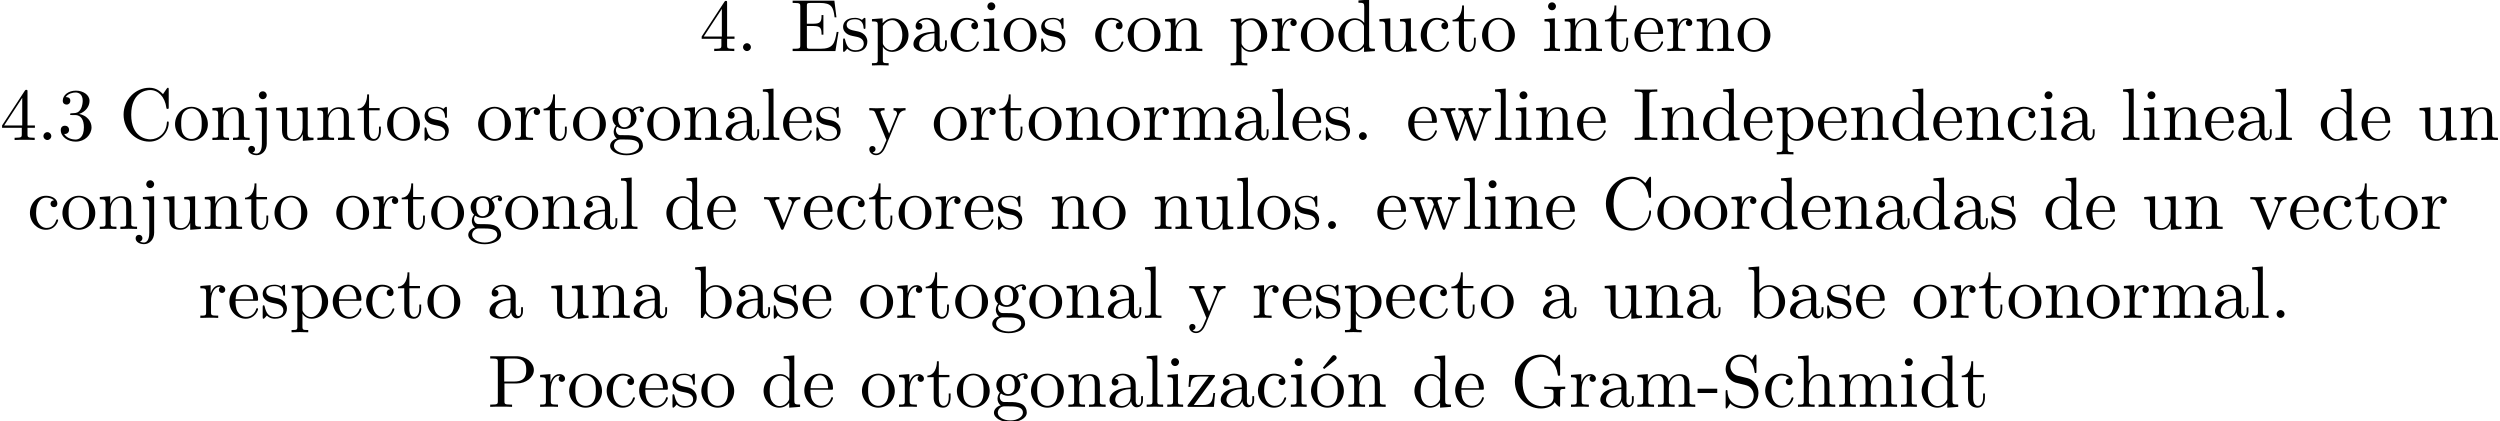 <?xml version='1.0' encoding='UTF-8'?>
<!-- This file was generated by dvisvgm 3.1.1 -->
<svg version='1.1' xmlns='http://www.w3.org/2000/svg' xmlns:xlink='http://www.w3.org/1999/xlink' width='336.006pt' height='56.621pt' viewBox='5.549 -54.684 336.006 56.621'>
<defs>
<path id='g0-45' d='M2.75-1.863V-2.441H.11V-1.863H2.75Z'/>
<path id='g0-46' d='M1.913-.528C1.913-.817 1.674-1.056 1.385-1.056S.857-.817 .857-.528S1.096 0 1.385 0S1.913-.239 1.913-.528Z'/>
<path id='g0-51' d='M4.553-1.704C4.553-2.521 3.925-3.298 2.889-3.507C3.706-3.776 4.284-4.473 4.284-5.26C4.284-6.077 3.407-6.635 2.451-6.635C1.445-6.635 .687-6.037 .687-5.28C.687-4.951 .907-4.762 1.196-4.762C1.504-4.762 1.704-4.981 1.704-5.27C1.704-5.768 1.235-5.768 1.086-5.768C1.395-6.257 2.052-6.386 2.411-6.386C2.819-6.386 3.367-6.167 3.367-5.27C3.367-5.151 3.347-4.573 3.088-4.134C2.79-3.656 2.451-3.626 2.202-3.616C2.122-3.606 1.883-3.587 1.813-3.587C1.733-3.577 1.664-3.567 1.664-3.467C1.664-3.357 1.733-3.357 1.903-3.357H2.341C3.158-3.357 3.527-2.68 3.527-1.704C3.527-.349 2.839-.06 2.401-.06C1.973-.06 1.225-.229 .877-.817C1.225-.767 1.534-.986 1.534-1.365C1.534-1.724 1.265-1.923 .976-1.923C.737-1.923 .418-1.783 .418-1.345C.418-.438 1.345 .219 2.431 .219C3.646 .219 4.553-.687 4.553-1.704Z'/>
<path id='g0-52' d='M4.692-1.644V-1.953H3.696V-6.486C3.696-6.685 3.696-6.745 3.537-6.745C3.447-6.745 3.417-6.745 3.337-6.625L.279-1.953V-1.644H2.929V-.777C2.929-.418 2.909-.309 2.172-.309H1.963V0C2.371-.03 2.889-.03 3.308-.03S4.254-.03 4.663 0V-.309H4.453C3.716-.309 3.696-.418 3.696-.777V-1.644H4.692ZM2.989-1.953H.558L2.989-5.669V-1.953Z'/>
<path id='g0-67' d='M6.625-2.321C6.625-2.421 6.625-2.491 6.496-2.491C6.386-2.491 6.386-2.431 6.376-2.331C6.296-.907 5.23-.09 4.144-.09C3.537-.09 1.584-.428 1.584-3.397C1.584-6.376 3.527-6.715 4.134-6.715C5.22-6.715 6.107-5.808 6.306-4.354C6.326-4.214 6.326-4.184 6.466-4.184C6.625-4.184 6.625-4.214 6.625-4.423V-6.785C6.625-6.954 6.625-7.024 6.516-7.024C6.476-7.024 6.436-7.024 6.356-6.904L5.858-6.167C5.489-6.526 4.981-7.024 4.025-7.024C2.162-7.024 .558-5.44 .558-3.407C.558-1.345 2.172 .219 4.025 .219C5.649 .219 6.625-1.166 6.625-2.321Z'/>
<path id='g0-69' d='M6.496-2.57H6.247C5.998-1.036 5.768-.309 4.055-.309H2.73C2.262-.309 2.242-.379 2.242-.707V-3.367H3.138C4.105-3.367 4.214-3.049 4.214-2.202H4.463V-4.842H4.214C4.214-3.985 4.105-3.676 3.138-3.676H2.242V-6.067C2.242-6.396 2.262-6.466 2.73-6.466H4.015C5.539-6.466 5.808-5.918 5.968-4.533H6.217L5.938-6.775H.329V-6.466H.568C1.335-6.466 1.355-6.356 1.355-5.998V-.777C1.355-.418 1.335-.309 .568-.309H.329V0H6.077L6.496-2.57Z'/>
<path id='g0-71' d='M7.323-2.411V-2.72L6.107-2.69C5.709-2.69 4.862-2.69 4.503-2.72V-2.411H4.822C5.719-2.411 5.748-2.301 5.748-1.933V-1.295C5.748-.179 4.483-.09 4.204-.09C3.557-.09 1.584-.438 1.584-3.407C1.584-6.386 3.547-6.715 4.144-6.715C5.21-6.715 6.117-5.818 6.316-4.354C6.336-4.214 6.336-4.184 6.476-4.184C6.635-4.184 6.635-4.214 6.635-4.423V-6.785C6.635-6.954 6.635-7.024 6.526-7.024C6.486-7.024 6.446-7.024 6.366-6.904L5.868-6.167C5.549-6.486 5.011-7.024 4.025-7.024C2.172-7.024 .558-5.45 .558-3.407S2.152 .219 4.045 .219C4.772 .219 5.569-.04 5.908-.628C6.037-.408 6.436-.01 6.545-.01C6.635-.01 6.635-.09 6.635-.239V-1.973C6.635-2.361 6.675-2.411 7.323-2.411Z'/>
<path id='g0-73' d='M3.318 0V-.309H3.059C2.271-.309 2.242-.418 2.242-.777V-6.027C2.242-6.386 2.271-6.496 3.059-6.496H3.318V-6.804C2.969-6.775 2.182-6.775 1.803-6.775C1.415-6.775 .628-6.775 .279-6.804V-6.496H.538C1.325-6.496 1.355-6.386 1.355-6.027V-.777C1.355-.418 1.325-.309 .538-.309H.279V0C.628-.03 1.415-.03 1.793-.03C2.182-.03 2.969-.03 3.318 0Z'/>
<path id='g0-80' d='M6.217-4.951C6.217-5.928 5.23-6.804 3.866-6.804H.349V-6.496H.588C1.355-6.496 1.375-6.386 1.375-6.027V-.777C1.375-.418 1.355-.309 .588-.309H.349V0C.697-.03 1.435-.03 1.813-.03S2.939-.03 3.288 0V-.309H3.049C2.281-.309 2.262-.418 2.262-.777V-3.148H3.945C5.141-3.148 6.217-3.955 6.217-4.951ZM5.191-4.951C5.191-4.483 5.191-3.407 3.606-3.407H2.232V-6.097C2.232-6.426 2.252-6.496 2.72-6.496H3.606C5.191-6.496 5.191-5.44 5.191-4.951Z'/>
<path id='g0-83' d='M4.971-1.853C4.971-2.849 4.314-3.666 3.477-3.866L2.202-4.174C1.584-4.324 1.196-4.862 1.196-5.44C1.196-6.137 1.733-6.745 2.511-6.745C4.174-6.745 4.394-5.111 4.453-4.663C4.463-4.603 4.463-4.543 4.573-4.543C4.702-4.543 4.702-4.593 4.702-4.782V-6.785C4.702-6.954 4.702-7.024 4.593-7.024C4.523-7.024 4.513-7.014 4.443-6.894L4.095-6.326C3.796-6.615 3.387-7.024 2.501-7.024C1.395-7.024 .558-6.147 .558-5.091C.558-4.264 1.086-3.537 1.863-3.268C1.973-3.228 2.481-3.108 3.178-2.939C3.447-2.869 3.746-2.8 4.025-2.431C4.234-2.172 4.334-1.843 4.334-1.514C4.334-.807 3.836-.09 2.999-.09C2.71-.09 1.953-.139 1.425-.628C.847-1.166 .817-1.803 .807-2.162C.797-2.262 .717-2.262 .687-2.262C.558-2.262 .558-2.192 .558-2.012V-.02C.558 .149 .558 .219 .667 .219C.737 .219 .747 .199 .817 .09C.817 .09 .847 .05 1.176-.478C1.484-.139 2.122 .219 3.009 .219C4.174 .219 4.971-.757 4.971-1.853Z'/>
<path id='g0-97' d='M4.812-.887V-1.445H4.563V-.887C4.563-.309 4.314-.249 4.204-.249C3.875-.249 3.836-.697 3.836-.747V-2.74C3.836-3.158 3.836-3.547 3.477-3.915C3.088-4.304 2.59-4.463 2.112-4.463C1.295-4.463 .608-3.995 .608-3.337C.608-3.039 .807-2.869 1.066-2.869C1.345-2.869 1.524-3.068 1.524-3.328C1.524-3.447 1.474-3.776 1.016-3.786C1.285-4.134 1.773-4.244 2.092-4.244C2.58-4.244 3.148-3.856 3.148-2.969V-2.6C2.64-2.57 1.943-2.54 1.315-2.242C.568-1.903 .319-1.385 .319-.946C.319-.139 1.285 .11 1.913 .11C2.57 .11 3.029-.289 3.218-.757C3.258-.359 3.527 .06 3.995 .06C4.204 .06 4.812-.08 4.812-.887ZM3.148-1.395C3.148-.448 2.431-.11 1.983-.11C1.494-.11 1.086-.458 1.086-.956C1.086-1.504 1.504-2.331 3.148-2.391V-1.395Z'/>
<path id='g0-98' d='M5.191-2.152C5.191-3.417 4.214-4.403 3.078-4.403C2.301-4.403 1.873-3.935 1.714-3.756V-6.914L.279-6.804V-6.496C.976-6.496 1.056-6.426 1.056-5.938V0H1.305L1.664-.618C1.813-.389 2.232 .11 2.969 .11C4.154 .11 5.191-.867 5.191-2.152ZM4.364-2.162C4.364-1.793 4.344-1.196 4.055-.747C3.846-.438 3.467-.11 2.929-.11C2.481-.11 2.122-.349 1.883-.717C1.743-.927 1.743-.956 1.743-1.136V-3.188C1.743-3.377 1.743-3.387 1.853-3.547C2.242-4.105 2.79-4.184 3.029-4.184C3.477-4.184 3.836-3.925 4.075-3.547C4.334-3.138 4.364-2.57 4.364-2.162Z'/>
<path id='g0-99' d='M4.134-1.186C4.134-1.285 4.035-1.285 4.005-1.285C3.915-1.285 3.895-1.245 3.875-1.186C3.587-.259 2.939-.139 2.57-.139C2.042-.139 1.166-.568 1.166-2.172C1.166-3.796 1.983-4.214 2.511-4.214C2.6-4.214 3.228-4.204 3.577-3.846C3.168-3.816 3.108-3.517 3.108-3.387C3.108-3.128 3.288-2.929 3.567-2.929C3.826-2.929 4.025-3.098 4.025-3.397C4.025-4.075 3.268-4.463 2.501-4.463C1.255-4.463 .339-3.387 .339-2.152C.339-.877 1.325 .11 2.481 .11C3.816 .11 4.134-1.086 4.134-1.186Z'/>
<path id='g0-100' d='M5.25 0V-.309C4.553-.309 4.473-.379 4.473-.867V-6.914L3.039-6.804V-6.496C3.736-6.496 3.816-6.426 3.816-5.938V-3.786C3.527-4.144 3.098-4.403 2.56-4.403C1.385-4.403 .339-3.427 .339-2.142C.339-.877 1.315 .11 2.451 .11C3.088 .11 3.537-.229 3.786-.548V.11L5.25 0ZM3.786-1.176C3.786-.996 3.786-.976 3.676-.807C3.377-.329 2.929-.11 2.501-.11C2.052-.11 1.694-.369 1.455-.747C1.196-1.156 1.166-1.724 1.166-2.132C1.166-2.501 1.186-3.098 1.474-3.547C1.684-3.856 2.062-4.184 2.6-4.184C2.949-4.184 3.367-4.035 3.676-3.587C3.786-3.417 3.786-3.397 3.786-3.218V-1.176Z'/>
<path id='g0-101' d='M4.134-1.186C4.134-1.285 4.055-1.305 4.005-1.305C3.915-1.305 3.895-1.245 3.875-1.166C3.527-.139 2.63-.139 2.531-.139C2.032-.139 1.634-.438 1.405-.807C1.106-1.285 1.106-1.943 1.106-2.301H3.885C4.105-2.301 4.134-2.301 4.134-2.511C4.134-3.497 3.597-4.463 2.351-4.463C1.196-4.463 .279-3.437 .279-2.192C.279-.857 1.325 .11 2.471 .11C3.686 .11 4.134-.996 4.134-1.186ZM3.477-2.511H1.116C1.176-3.995 2.012-4.244 2.351-4.244C3.377-4.244 3.477-2.899 3.477-2.511Z'/>
<path id='g0-103' d='M4.832-4.025C4.832-4.194 4.712-4.513 4.324-4.513C4.125-4.513 3.686-4.453 3.268-4.045C2.849-4.374 2.431-4.403 2.212-4.403C1.285-4.403 .598-3.716 .598-2.949C.598-2.511 .817-2.132 1.066-1.923C.936-1.773 .757-1.445 .757-1.096C.757-.787 .887-.408 1.196-.209C.598-.04 .279 .389 .279 .787C.279 1.504 1.265 2.052 2.481 2.052C3.656 2.052 4.692 1.544 4.692 .767C4.692 .418 4.553-.09 4.045-.369C3.517-.648 2.939-.648 2.331-.648C2.082-.648 1.654-.648 1.584-.658C1.265-.697 1.056-1.006 1.056-1.325C1.056-1.365 1.056-1.594 1.225-1.793C1.614-1.514 2.022-1.484 2.212-1.484C3.138-1.484 3.826-2.172 3.826-2.939C3.826-3.308 3.666-3.676 3.417-3.905C3.776-4.244 4.134-4.294 4.314-4.294C4.314-4.294 4.384-4.294 4.413-4.284C4.304-4.244 4.254-4.134 4.254-4.015C4.254-3.846 4.384-3.726 4.543-3.726C4.643-3.726 4.832-3.796 4.832-4.025ZM3.078-2.949C3.078-2.68 3.068-2.361 2.919-2.112C2.839-1.993 2.61-1.714 2.212-1.714C1.345-1.714 1.345-2.71 1.345-2.939C1.345-3.208 1.355-3.527 1.504-3.776C1.584-3.895 1.813-4.174 2.212-4.174C3.078-4.174 3.078-3.178 3.078-2.949ZM4.174 .787C4.174 1.325 3.467 1.823 2.491 1.823C1.484 1.823 .797 1.315 .797 .787C.797 .329 1.176-.04 1.614-.07H2.202C3.059-.07 4.174-.07 4.174 .787Z'/>
<path id='g0-104' d='M5.33 0V-.309C4.812-.309 4.563-.309 4.553-.608V-2.511C4.553-3.367 4.553-3.676 4.244-4.035C4.105-4.204 3.776-4.403 3.198-4.403C2.361-4.403 1.923-3.806 1.763-3.447H1.753V-6.914L.319-6.804V-6.496C1.016-6.496 1.096-6.426 1.096-5.938V-.757C1.096-.309 .986-.309 .319-.309V0L1.445-.03L2.56 0V-.309C1.893-.309 1.783-.309 1.783-.757V-2.59C1.783-3.626 2.491-4.184 3.128-4.184C3.756-4.184 3.866-3.646 3.866-3.078V-.757C3.866-.309 3.756-.309 3.088-.309V0L4.214-.03L5.33 0Z'/>
<path id='g0-105' d='M2.461 0V-.309C1.803-.309 1.763-.359 1.763-.747V-4.403L.369-4.294V-3.985C1.016-3.985 1.106-3.925 1.106-3.437V-.757C1.106-.309 .996-.309 .329-.309V0L1.425-.03C1.773-.03 2.122-.01 2.461 0ZM1.913-6.017C1.913-6.286 1.684-6.545 1.385-6.545C1.046-6.545 .847-6.267 .847-6.017C.847-5.748 1.076-5.489 1.375-5.489C1.714-5.489 1.913-5.768 1.913-6.017Z'/>
<path id='g0-106' d='M2.092 .498V-4.403L.578-4.294V-3.985C1.345-3.985 1.435-3.915 1.435-3.427V.518C1.435 .966 1.345 1.823 .707 1.823C.658 1.823 .428 1.823 .169 1.694C.319 1.654 .518 1.514 .518 1.245C.518 .986 .339 .787 .06 .787S-.399 .986-.399 1.245C-.399 1.763 .159 2.042 .727 2.042C1.474 2.042 2.092 1.405 2.092 .498ZM2.092-6.017C2.092-6.286 1.863-6.545 1.564-6.545C1.225-6.545 1.026-6.267 1.026-6.017C1.026-5.748 1.255-5.489 1.554-5.489C1.893-5.489 2.092-5.768 2.092-6.017Z'/>
<path id='g0-108' d='M2.54 0V-.309C1.873-.309 1.763-.309 1.763-.757V-6.914L.329-6.804V-6.496C1.026-6.496 1.106-6.426 1.106-5.938V-.757C1.106-.309 .996-.309 .329-.309V0L1.435-.03L2.54 0Z'/>
<path id='g0-109' d='M8.1 0V-.309C7.582-.309 7.333-.309 7.323-.608V-2.511C7.323-3.367 7.323-3.676 7.014-4.035C6.874-4.204 6.545-4.403 5.968-4.403C5.131-4.403 4.692-3.806 4.523-3.427C4.384-4.294 3.646-4.403 3.198-4.403C2.471-4.403 2.002-3.975 1.724-3.357V-4.403L.319-4.294V-3.985C1.016-3.985 1.096-3.915 1.096-3.427V-.757C1.096-.309 .986-.309 .319-.309V0L1.445-.03L2.56 0V-.309C1.893-.309 1.783-.309 1.783-.757V-2.59C1.783-3.626 2.491-4.184 3.128-4.184C3.756-4.184 3.866-3.646 3.866-3.078V-.757C3.866-.309 3.756-.309 3.088-.309V0L4.214-.03L5.33 0V-.309C4.663-.309 4.553-.309 4.553-.757V-2.59C4.553-3.626 5.26-4.184 5.898-4.184C6.526-4.184 6.635-3.646 6.635-3.078V-.757C6.635-.309 6.526-.309 5.858-.309V0L6.984-.03L8.1 0Z'/>
<path id='g0-110' d='M5.33 0V-.309C4.812-.309 4.563-.309 4.553-.608V-2.511C4.553-3.367 4.553-3.676 4.244-4.035C4.105-4.204 3.776-4.403 3.198-4.403C2.471-4.403 2.002-3.975 1.724-3.357V-4.403L.319-4.294V-3.985C1.016-3.985 1.096-3.915 1.096-3.427V-.757C1.096-.309 .986-.309 .319-.309V0L1.445-.03L2.56 0V-.309C1.893-.309 1.783-.309 1.783-.757V-2.59C1.783-3.626 2.491-4.184 3.128-4.184C3.756-4.184 3.866-3.646 3.866-3.078V-.757C3.866-.309 3.756-.309 3.088-.309V0L4.214-.03L5.33 0Z'/>
<path id='g0-111' d='M4.692-2.132C4.692-3.407 3.696-4.463 2.491-4.463C1.245-4.463 .279-3.377 .279-2.132C.279-.847 1.315 .11 2.481 .11C3.686 .11 4.692-.867 4.692-2.132ZM3.866-2.212C3.866-1.853 3.866-1.315 3.646-.877C3.427-.428 2.989-.139 2.491-.139C2.062-.139 1.624-.349 1.355-.807C1.106-1.245 1.106-1.853 1.106-2.212C1.106-2.6 1.106-3.138 1.345-3.577C1.614-4.035 2.082-4.244 2.481-4.244C2.919-4.244 3.347-4.025 3.606-3.597S3.866-2.59 3.866-2.212Z'/>
<path id='g0-112' d='M5.191-2.152C5.191-3.417 4.224-4.403 3.108-4.403C2.331-4.403 1.913-3.965 1.714-3.746V-4.403L.279-4.294V-3.985C.986-3.985 1.056-3.925 1.056-3.487V1.176C1.056 1.624 .946 1.624 .279 1.624V1.933L1.395 1.903L2.521 1.933V1.624C1.853 1.624 1.743 1.624 1.743 1.176V-.498V-.588C1.793-.428 2.212 .11 2.969 .11C4.154 .11 5.191-.867 5.191-2.152ZM4.364-2.152C4.364-.946 3.666-.11 2.929-.11C2.531-.11 2.152-.309 1.883-.717C1.743-.927 1.743-.936 1.743-1.136V-3.357C2.032-3.866 2.521-4.154 3.029-4.154C3.756-4.154 4.364-3.278 4.364-2.152Z'/>
<path id='g0-114' d='M3.626-3.796C3.626-4.115 3.318-4.403 2.889-4.403C2.162-4.403 1.803-3.736 1.664-3.308V-4.403L.279-4.294V-3.985C.976-3.985 1.056-3.915 1.056-3.427V-.757C1.056-.309 .946-.309 .279-.309V0L1.415-.03C1.813-.03 2.281-.03 2.68 0V-.309H2.471C1.733-.309 1.714-.418 1.714-.777V-2.311C1.714-3.298 2.132-4.184 2.889-4.184C2.959-4.184 2.979-4.184 2.999-4.174C2.969-4.164 2.77-4.045 2.77-3.786C2.77-3.507 2.979-3.357 3.198-3.357C3.377-3.357 3.626-3.477 3.626-3.796Z'/>
<path id='g0-115' d='M3.587-1.275C3.587-1.803 3.288-2.102 3.168-2.222C2.839-2.54 2.451-2.62 2.032-2.7C1.474-2.809 .807-2.939 .807-3.517C.807-3.866 1.066-4.274 1.923-4.274C3.019-4.274 3.068-3.377 3.088-3.068C3.098-2.979 3.208-2.979 3.208-2.979C3.337-2.979 3.337-3.029 3.337-3.218V-4.224C3.337-4.394 3.337-4.463 3.228-4.463C3.178-4.463 3.158-4.463 3.029-4.344C2.999-4.304 2.899-4.214 2.859-4.184C2.481-4.463 2.072-4.463 1.923-4.463C.707-4.463 .329-3.796 .329-3.238C.329-2.889 .488-2.61 .757-2.391C1.076-2.132 1.355-2.072 2.072-1.933C2.291-1.893 3.108-1.733 3.108-1.016C3.108-.508 2.76-.11 1.983-.11C1.146-.11 .787-.677 .598-1.524C.568-1.654 .558-1.694 .458-1.694C.329-1.694 .329-1.624 .329-1.445V-.13C.329 .04 .329 .11 .438 .11C.488 .11 .498 .1 .687-.09C.707-.11 .707-.13 .887-.319C1.325 .1 1.773 .11 1.983 .11C3.128 .11 3.587-.558 3.587-1.275Z'/>
<path id='g0-116' d='M3.308-1.235V-1.803H3.059V-1.255C3.059-.518 2.76-.139 2.391-.139C1.724-.139 1.724-1.046 1.724-1.215V-3.985H3.148V-4.294H1.724V-6.127H1.474C1.465-5.31 1.166-4.244 .189-4.204V-3.985H1.036V-1.235C1.036-.01 1.963 .11 2.321 .11C3.029 .11 3.308-.598 3.308-1.235Z'/>
<path id='g0-117' d='M5.33 0V-.309C4.633-.309 4.553-.379 4.553-.867V-4.403L3.088-4.294V-3.985C3.786-3.985 3.866-3.915 3.866-3.427V-1.654C3.866-.787 3.387-.11 2.66-.11C1.823-.11 1.783-.578 1.783-1.096V-4.403L.319-4.294V-3.985C1.096-3.985 1.096-3.955 1.096-3.068V-1.574C1.096-.797 1.096 .11 2.61 .11C3.168 .11 3.606-.169 3.895-.787V.11L5.33 0Z'/>
<path id='g0-118' d='M5.061-3.985V-4.294C4.832-4.274 4.543-4.264 4.314-4.264L3.447-4.294V-3.985C3.816-3.975 3.925-3.746 3.925-3.557C3.925-3.467 3.905-3.427 3.866-3.318L2.849-.777L1.733-3.557C1.674-3.686 1.674-3.726 1.674-3.726C1.674-3.985 2.062-3.985 2.242-3.985V-4.294L1.156-4.264C.887-4.264 .488-4.274 .189-4.294V-3.985C.817-3.985 .857-3.925 .986-3.616L2.421-.08C2.481 .06 2.501 .11 2.63 .11S2.8 .02 2.839-.08L4.144-3.318C4.234-3.547 4.403-3.975 5.061-3.985Z'/>
<path id='g0-119' d='M7.004-3.985V-4.294C6.785-4.274 6.496-4.264 6.276-4.264L5.35-4.294V-3.985C5.709-3.975 5.928-3.796 5.928-3.507C5.928-3.447 5.928-3.427 5.878-3.298L4.971-.747L3.985-3.527C3.945-3.646 3.935-3.666 3.935-3.716C3.935-3.985 4.324-3.985 4.523-3.985V-4.294L3.487-4.264C3.188-4.264 2.899-4.274 2.6-4.294V-3.985C2.969-3.985 3.128-3.965 3.228-3.836C3.278-3.776 3.387-3.477 3.457-3.288L2.6-.877L1.654-3.537C1.604-3.656 1.604-3.676 1.604-3.716C1.604-3.985 1.993-3.985 2.192-3.985V-4.294L1.106-4.264L.179-4.294V-3.985C.677-3.985 .797-3.955 .917-3.636L2.172-.11C2.222 .03 2.252 .11 2.381 .11S2.531 .05 2.58-.09L3.587-2.909L4.603-.08C4.643 .03 4.672 .11 4.802 .11S4.961 .02 5.001-.08L6.167-3.347C6.346-3.846 6.655-3.975 7.004-3.985Z'/>
<path id='g0-121' d='M5.061-3.985V-4.294C4.832-4.274 4.543-4.264 4.314-4.264L3.447-4.294V-3.985C3.756-3.975 3.915-3.806 3.915-3.557C3.915-3.457 3.905-3.437 3.856-3.318L2.849-.867L1.743-3.547C1.704-3.646 1.684-3.686 1.684-3.726C1.684-3.985 2.052-3.985 2.242-3.985V-4.294L1.156-4.264C.887-4.264 .488-4.274 .189-4.294V-3.985C.667-3.985 .857-3.985 .996-3.636L2.491 0L2.242 .588C2.022 1.136 1.743 1.823 1.106 1.823C1.056 1.823 .827 1.823 .638 1.644C.946 1.604 1.026 1.385 1.026 1.225C1.026 .966 .837 .807 .608 .807C.408 .807 .189 .936 .189 1.235C.189 1.684 .608 2.042 1.106 2.042C1.733 2.042 2.142 1.474 2.381 .907L4.134-3.347C4.394-3.975 4.902-3.985 5.061-3.985Z'/>
<path id='g0-122' d='M3.995-1.863H3.746C3.656-.687 3.447-.249 2.291-.249H1.116L3.885-3.995C3.975-4.105 3.975-4.125 3.975-4.164C3.975-4.294 3.895-4.294 3.716-4.294H.528L.418-2.69H.667C.727-3.706 .917-4.075 2.012-4.075H3.148L.369-.319C.279-.209 .279-.189 .279-.139C.279 0 .349 0 .538 0H3.826L3.995-1.863Z'/>
<path id='g0-243' d='M4.692-2.132C4.692-3.407 3.696-4.463 2.491-4.463C1.245-4.463 .279-3.377 .279-2.132C.279-.847 1.315 .11 2.481 .11C3.686 .11 4.692-.867 4.692-2.132ZM3.866-2.212C3.866-1.853 3.866-1.315 3.646-.877C3.427-.428 2.989-.139 2.491-.139C2.062-.139 1.624-.349 1.355-.807C1.106-1.245 1.106-1.853 1.106-2.212C1.106-2.6 1.106-3.138 1.345-3.577C1.614-4.035 2.082-4.244 2.481-4.244C2.919-4.244 3.347-4.025 3.606-3.597S3.866-2.59 3.866-2.212ZM3.726-6.595C3.726-6.775 3.547-6.954 3.367-6.954C3.218-6.954 3.108-6.844 3.068-6.785L1.873-5.26L2.042-5.081L3.557-6.296C3.646-6.366 3.726-6.476 3.726-6.595Z'/>
</defs>
<g id='page1'>
<use x='99.577' y='-47.821' xlink:href='#g0-52'/>
<use x='104.558' y='-47.821' xlink:href='#g0-46'/>
<use x='111.753' y='-47.821' xlink:href='#g0-69'/>
<use x='118.533' y='-47.821' xlink:href='#g0-115'/>
<use x='122.463' y='-47.821' xlink:href='#g0-112'/>
<use x='127.998' y='-47.821' xlink:href='#g0-97'/>
<use x='132.979' y='-47.821' xlink:href='#g0-99'/>
<use x='137.407' y='-47.821' xlink:href='#g0-105'/>
<use x='140.174' y='-47.821' xlink:href='#g0-111'/>
<use x='145.156' y='-47.821' xlink:href='#g0-115'/>
<use x='152.406' y='-47.821' xlink:href='#g0-99'/>
<use x='156.834' y='-47.821' xlink:href='#g0-111'/>
<use x='161.815' y='-47.821' xlink:href='#g0-110'/>
<use x='170.671' y='-47.821' xlink:href='#g0-112'/>
<use x='176.206' y='-47.821' xlink:href='#g0-114'/>
<use x='180.108' y='-47.821' xlink:href='#g0-111'/>
<use x='185.089' y='-47.821' xlink:href='#g0-100'/>
<use x='190.624' y='-47.821' xlink:href='#g0-117'/>
<use x='196.159' y='-47.821' xlink:href='#g0-99'/>
<use x='200.587' y='-47.821' xlink:href='#g0-116'/>
<use x='204.461' y='-47.821' xlink:href='#g0-111'/>
<use x='212.763' y='-47.821' xlink:href='#g0-105'/>
<use x='215.531' y='-47.821' xlink:href='#g0-110'/>
<use x='221.065' y='-47.821' xlink:href='#g0-116'/>
<use x='224.94' y='-47.821' xlink:href='#g0-101'/>
<use x='229.368' y='-47.821' xlink:href='#g0-114'/>
<use x='233.27' y='-47.821' xlink:href='#g0-110'/>
<use x='238.805' y='-47.821' xlink:href='#g0-111'/>
<use x='5.549' y='-35.866' xlink:href='#g0-52'/>
<use x='10.53' y='-35.866' xlink:href='#g0-46'/>
<use x='13.298' y='-35.866' xlink:href='#g0-51'/>
<use x='21.6' y='-35.866' xlink:href='#g0-67'/>
<use x='28.795' y='-35.866' xlink:href='#g0-111'/>
<use x='33.776' y='-35.866' xlink:href='#g0-110'/>
<use x='39.311' y='-35.866' xlink:href='#g0-106'/>
<use x='42.355' y='-35.866' xlink:href='#g0-117'/>
<use x='47.89' y='-35.866' xlink:href='#g0-110'/>
<use x='53.425' y='-35.866' xlink:href='#g0-116'/>
<use x='57.299' y='-35.866' xlink:href='#g0-111'/>
<use x='62.28' y='-35.866' xlink:href='#g0-115'/>
<use x='69.531' y='-35.866' xlink:href='#g0-111'/>
<use x='74.512' y='-35.866' xlink:href='#g0-114'/>
<use x='78.414' y='-35.866' xlink:href='#g0-116'/>
<use x='82.289' y='-35.866' xlink:href='#g0-111'/>
<use x='87.27' y='-35.866' xlink:href='#g0-103'/>
<use x='92.252' y='-35.866' xlink:href='#g0-111'/>
<use x='97.233' y='-35.866' xlink:href='#g0-110'/>
<use x='102.768' y='-35.866' xlink:href='#g0-97'/>
<use x='107.749' y='-35.866' xlink:href='#g0-108'/>
<use x='110.516' y='-35.866' xlink:href='#g0-101'/>
<use x='114.944' y='-35.866' xlink:href='#g0-115'/>
<use x='122.195' y='-35.866' xlink:href='#g0-121'/>
<use x='130.774' y='-35.866' xlink:href='#g0-111'/>
<use x='135.755' y='-35.866' xlink:href='#g0-114'/>
<use x='139.657' y='-35.866' xlink:href='#g0-116'/>
<use x='143.532' y='-35.866' xlink:href='#g0-111'/>
<use x='148.513' y='-35.866' xlink:href='#g0-110'/>
<use x='154.048' y='-35.866' xlink:href='#g0-111'/>
<use x='159.029' y='-35.866' xlink:href='#g0-114'/>
<use x='162.931' y='-35.866' xlink:href='#g0-109'/>
<use x='171.233' y='-35.866' xlink:href='#g0-97'/>
<use x='176.214' y='-35.866' xlink:href='#g0-108'/>
<use x='178.982' y='-35.866' xlink:href='#g0-101'/>
<use x='183.41' y='-35.866' xlink:href='#g0-115'/>
<use x='187.339' y='-35.866' xlink:href='#g0-46'/>
<use x='194.535' y='-35.866' xlink:href='#g0-101'/>
<use x='198.963' y='-35.866' xlink:href='#g0-119'/>
<use x='206.158' y='-35.866' xlink:href='#g0-108'/>
<use x='208.925' y='-35.866' xlink:href='#g0-105'/>
<use x='211.692' y='-35.866' xlink:href='#g0-110'/>
<use x='217.227' y='-35.866' xlink:href='#g0-101'/>
<use x='224.976' y='-35.866' xlink:href='#g0-73'/>
<use x='228.573' y='-35.866' xlink:href='#g0-110'/>
<use x='234.108' y='-35.866' xlink:href='#g0-100'/>
<use x='239.643' y='-35.866' xlink:href='#g0-101'/>
<use x='244.071' y='-35.866' xlink:href='#g0-112'/>
<use x='249.606' y='-35.866' xlink:href='#g0-101'/>
<use x='254.033' y='-35.866' xlink:href='#g0-110'/>
<use x='259.568' y='-35.866' xlink:href='#g0-100'/>
<use x='265.103' y='-35.866' xlink:href='#g0-101'/>
<use x='269.531' y='-35.866' xlink:href='#g0-110'/>
<use x='275.066' y='-35.866' xlink:href='#g0-99'/>
<use x='279.493' y='-35.866' xlink:href='#g0-105'/>
<use x='282.261' y='-35.866' xlink:href='#g0-97'/>
<use x='290.563' y='-35.866' xlink:href='#g0-108'/>
<use x='293.33' y='-35.866' xlink:href='#g0-105'/>
<use x='296.098' y='-35.866' xlink:href='#g0-110'/>
<use x='301.633' y='-35.866' xlink:href='#g0-101'/>
<use x='306.06' y='-35.866' xlink:href='#g0-97'/>
<use x='311.042' y='-35.866' xlink:href='#g0-108'/>
<use x='317.13' y='-35.866' xlink:href='#g0-100'/>
<use x='322.665' y='-35.866' xlink:href='#g0-101'/>
<use x='330.414' y='-35.866' xlink:href='#g0-117'/>
<use x='335.948' y='-35.866' xlink:href='#g0-110'/>
<use x='9.232' y='-23.91' xlink:href='#g0-99'/>
<use x='13.66' y='-23.91' xlink:href='#g0-111'/>
<use x='18.641' y='-23.91' xlink:href='#g0-110'/>
<use x='24.176' y='-23.91' xlink:href='#g0-106'/>
<use x='27.22' y='-23.91' xlink:href='#g0-117'/>
<use x='32.755' y='-23.91' xlink:href='#g0-110'/>
<use x='38.29' y='-23.91' xlink:href='#g0-116'/>
<use x='42.164' y='-23.91' xlink:href='#g0-111'/>
<use x='50.466' y='-23.91' xlink:href='#g0-111'/>
<use x='55.447' y='-23.91' xlink:href='#g0-114'/>
<use x='59.35' y='-23.91' xlink:href='#g0-116'/>
<use x='63.224' y='-23.91' xlink:href='#g0-111'/>
<use x='68.205' y='-23.91' xlink:href='#g0-103'/>
<use x='73.187' y='-23.91' xlink:href='#g0-111'/>
<use x='78.168' y='-23.91' xlink:href='#g0-110'/>
<use x='83.703' y='-23.91' xlink:href='#g0-97'/>
<use x='88.684' y='-23.91' xlink:href='#g0-108'/>
<use x='94.772' y='-23.91' xlink:href='#g0-100'/>
<use x='100.307' y='-23.91' xlink:href='#g0-101'/>
<use x='108.056' y='-23.91' xlink:href='#g0-118'/>
<use x='113.314' y='-23.91' xlink:href='#g0-101'/>
<use x='117.742' y='-23.91' xlink:href='#g0-99'/>
<use x='122.17' y='-23.91' xlink:href='#g0-116'/>
<use x='126.044' y='-23.91' xlink:href='#g0-111'/>
<use x='131.026' y='-23.91' xlink:href='#g0-114'/>
<use x='134.928' y='-23.91' xlink:href='#g0-101'/>
<use x='139.356' y='-23.91' xlink:href='#g0-115'/>
<use x='146.606' y='-23.91' xlink:href='#g0-110'/>
<use x='152.141' y='-23.91' xlink:href='#g0-111'/>
<use x='160.443' y='-23.91' xlink:href='#g0-110'/>
<use x='165.978' y='-23.91' xlink:href='#g0-117'/>
<use x='171.513' y='-23.91' xlink:href='#g0-108'/>
<use x='174.28' y='-23.91' xlink:href='#g0-111'/>
<use x='179.261' y='-23.91' xlink:href='#g0-115'/>
<use x='183.191' y='-23.91' xlink:href='#g0-46'/>
<use x='190.386' y='-23.91' xlink:href='#g0-101'/>
<use x='194.814' y='-23.91' xlink:href='#g0-119'/>
<use x='202.009' y='-23.91' xlink:href='#g0-108'/>
<use x='204.777' y='-23.91' xlink:href='#g0-105'/>
<use x='207.544' y='-23.91' xlink:href='#g0-110'/>
<use x='213.079' y='-23.91' xlink:href='#g0-101'/>
<use x='220.828' y='-23.91' xlink:href='#g0-67'/>
<use x='228.023' y='-23.91' xlink:href='#g0-111'/>
<use x='233.004' y='-23.91' xlink:href='#g0-111'/>
<use x='237.985' y='-23.91' xlink:href='#g0-114'/>
<use x='241.887' y='-23.91' xlink:href='#g0-100'/>
<use x='247.422' y='-23.91' xlink:href='#g0-101'/>
<use x='251.85' y='-23.91' xlink:href='#g0-110'/>
<use x='257.385' y='-23.91' xlink:href='#g0-97'/>
<use x='262.366' y='-23.91' xlink:href='#g0-100'/>
<use x='267.901' y='-23.91' xlink:href='#g0-97'/>
<use x='272.882' y='-23.91' xlink:href='#g0-115'/>
<use x='280.133' y='-23.91' xlink:href='#g0-100'/>
<use x='285.667' y='-23.91' xlink:href='#g0-101'/>
<use x='293.416' y='-23.91' xlink:href='#g0-117'/>
<use x='298.951' y='-23.91' xlink:href='#g0-110'/>
<use x='307.807' y='-23.91' xlink:href='#g0-118'/>
<use x='313.065' y='-23.91' xlink:href='#g0-101'/>
<use x='317.493' y='-23.91' xlink:href='#g0-99'/>
<use x='321.921' y='-23.91' xlink:href='#g0-116'/>
<use x='325.795' y='-23.91' xlink:href='#g0-111'/>
<use x='330.776' y='-23.91' xlink:href='#g0-114'/>
<use x='32.196' y='-11.955' xlink:href='#g0-114'/>
<use x='36.098' y='-11.955' xlink:href='#g0-101'/>
<use x='40.526' y='-11.955' xlink:href='#g0-115'/>
<use x='44.456' y='-11.955' xlink:href='#g0-112'/>
<use x='49.991' y='-11.955' xlink:href='#g0-101'/>
<use x='54.419' y='-11.955' xlink:href='#g0-99'/>
<use x='58.847' y='-11.955' xlink:href='#g0-116'/>
<use x='62.721' y='-11.955' xlink:href='#g0-111'/>
<use x='71.023' y='-11.955' xlink:href='#g0-97'/>
<use x='79.325' y='-11.955' xlink:href='#g0-117'/>
<use x='84.86' y='-11.955' xlink:href='#g0-110'/>
<use x='90.395' y='-11.955' xlink:href='#g0-97'/>
<use x='98.697' y='-11.955' xlink:href='#g0-98'/>
<use x='104.232' y='-11.955' xlink:href='#g0-97'/>
<use x='109.213' y='-11.955' xlink:href='#g0-115'/>
<use x='113.143' y='-11.955' xlink:href='#g0-101'/>
<use x='120.892' y='-11.955' xlink:href='#g0-111'/>
<use x='125.873' y='-11.955' xlink:href='#g0-114'/>
<use x='129.775' y='-11.955' xlink:href='#g0-116'/>
<use x='133.65' y='-11.955' xlink:href='#g0-111'/>
<use x='138.631' y='-11.955' xlink:href='#g0-103'/>
<use x='143.612' y='-11.955' xlink:href='#g0-111'/>
<use x='148.594' y='-11.955' xlink:href='#g0-110'/>
<use x='154.128' y='-11.955' xlink:href='#g0-97'/>
<use x='159.11' y='-11.955' xlink:href='#g0-108'/>
<use x='165.198' y='-11.955' xlink:href='#g0-121'/>
<use x='173.777' y='-11.955' xlink:href='#g0-114'/>
<use x='177.679' y='-11.955' xlink:href='#g0-101'/>
<use x='182.107' y='-11.955' xlink:href='#g0-115'/>
<use x='186.037' y='-11.955' xlink:href='#g0-112'/>
<use x='191.571' y='-11.955' xlink:href='#g0-101'/>
<use x='195.999' y='-11.955' xlink:href='#g0-99'/>
<use x='200.427' y='-11.955' xlink:href='#g0-116'/>
<use x='204.302' y='-11.955' xlink:href='#g0-111'/>
<use x='212.604' y='-11.955' xlink:href='#g0-97'/>
<use x='220.906' y='-11.955' xlink:href='#g0-117'/>
<use x='226.441' y='-11.955' xlink:href='#g0-110'/>
<use x='231.976' y='-11.955' xlink:href='#g0-97'/>
<use x='240.278' y='-11.955' xlink:href='#g0-98'/>
<use x='245.813' y='-11.955' xlink:href='#g0-97'/>
<use x='250.794' y='-11.955' xlink:href='#g0-115'/>
<use x='254.724' y='-11.955' xlink:href='#g0-101'/>
<use x='262.472' y='-11.955' xlink:href='#g0-111'/>
<use x='267.454' y='-11.955' xlink:href='#g0-114'/>
<use x='271.356' y='-11.955' xlink:href='#g0-116'/>
<use x='275.23' y='-11.955' xlink:href='#g0-111'/>
<use x='280.212' y='-11.955' xlink:href='#g0-110'/>
<use x='285.746' y='-11.955' xlink:href='#g0-111'/>
<use x='290.728' y='-11.955' xlink:href='#g0-114'/>
<use x='294.63' y='-11.955' xlink:href='#g0-109'/>
<use x='302.932' y='-11.955' xlink:href='#g0-97'/>
<use x='307.913' y='-11.955' xlink:href='#g0-108'/>
<use x='310.68' y='-11.955' xlink:href='#g0-46'/>
<use x='71.084' y='0' xlink:href='#g0-80'/>
<use x='77.864' y='0' xlink:href='#g0-114'/>
<use x='81.766' y='0' xlink:href='#g0-111'/>
<use x='86.748' y='0' xlink:href='#g0-99'/>
<use x='91.175' y='0' xlink:href='#g0-101'/>
<use x='95.603' y='0' xlink:href='#g0-115'/>
<use x='99.533' y='0' xlink:href='#g0-111'/>
<use x='107.835' y='0' xlink:href='#g0-100'/>
<use x='113.37' y='0' xlink:href='#g0-101'/>
<use x='121.119' y='0' xlink:href='#g0-111'/>
<use x='126.1' y='0' xlink:href='#g0-114'/>
<use x='130.002' y='0' xlink:href='#g0-116'/>
<use x='133.877' y='0' xlink:href='#g0-111'/>
<use x='138.858' y='0' xlink:href='#g0-103'/>
<use x='143.839' y='0' xlink:href='#g0-111'/>
<use x='148.821' y='0' xlink:href='#g0-110'/>
<use x='154.355' y='0' xlink:href='#g0-97'/>
<use x='159.337' y='0' xlink:href='#g0-108'/>
<use x='162.104' y='0' xlink:href='#g0-105'/>
<use x='164.871' y='0' xlink:href='#g0-122'/>
<use x='169.299' y='0' xlink:href='#g0-97'/>
<use x='174.281' y='0' xlink:href='#g0-99'/>
<use x='178.709' y='0' xlink:href='#g0-105'/>
<use x='181.476' y='0' xlink:href='#g0-243'/>
<use x='186.457' y='0' xlink:href='#g0-110'/>
<use x='195.313' y='0' xlink:href='#g0-100'/>
<use x='200.848' y='0' xlink:href='#g0-101'/>
<use x='208.596' y='0' xlink:href='#g0-71'/>
<use x='216.414' y='0' xlink:href='#g0-114'/>
<use x='220.316' y='0' xlink:href='#g0-97'/>
<use x='225.297' y='0' xlink:href='#g0-109'/>
<use x='233.599' y='0' xlink:href='#g0-45'/>
<use x='236.92' y='0' xlink:href='#g0-83'/>
<use x='242.455' y='0' xlink:href='#g0-99'/>
<use x='246.883' y='0' xlink:href='#g0-104'/>
<use x='252.418' y='0' xlink:href='#g0-109'/>
<use x='260.719' y='0' xlink:href='#g0-105'/>
<use x='263.487' y='0' xlink:href='#g0-100'/>
<use x='269.022' y='0' xlink:href='#g0-116'/>
</g>
</svg>